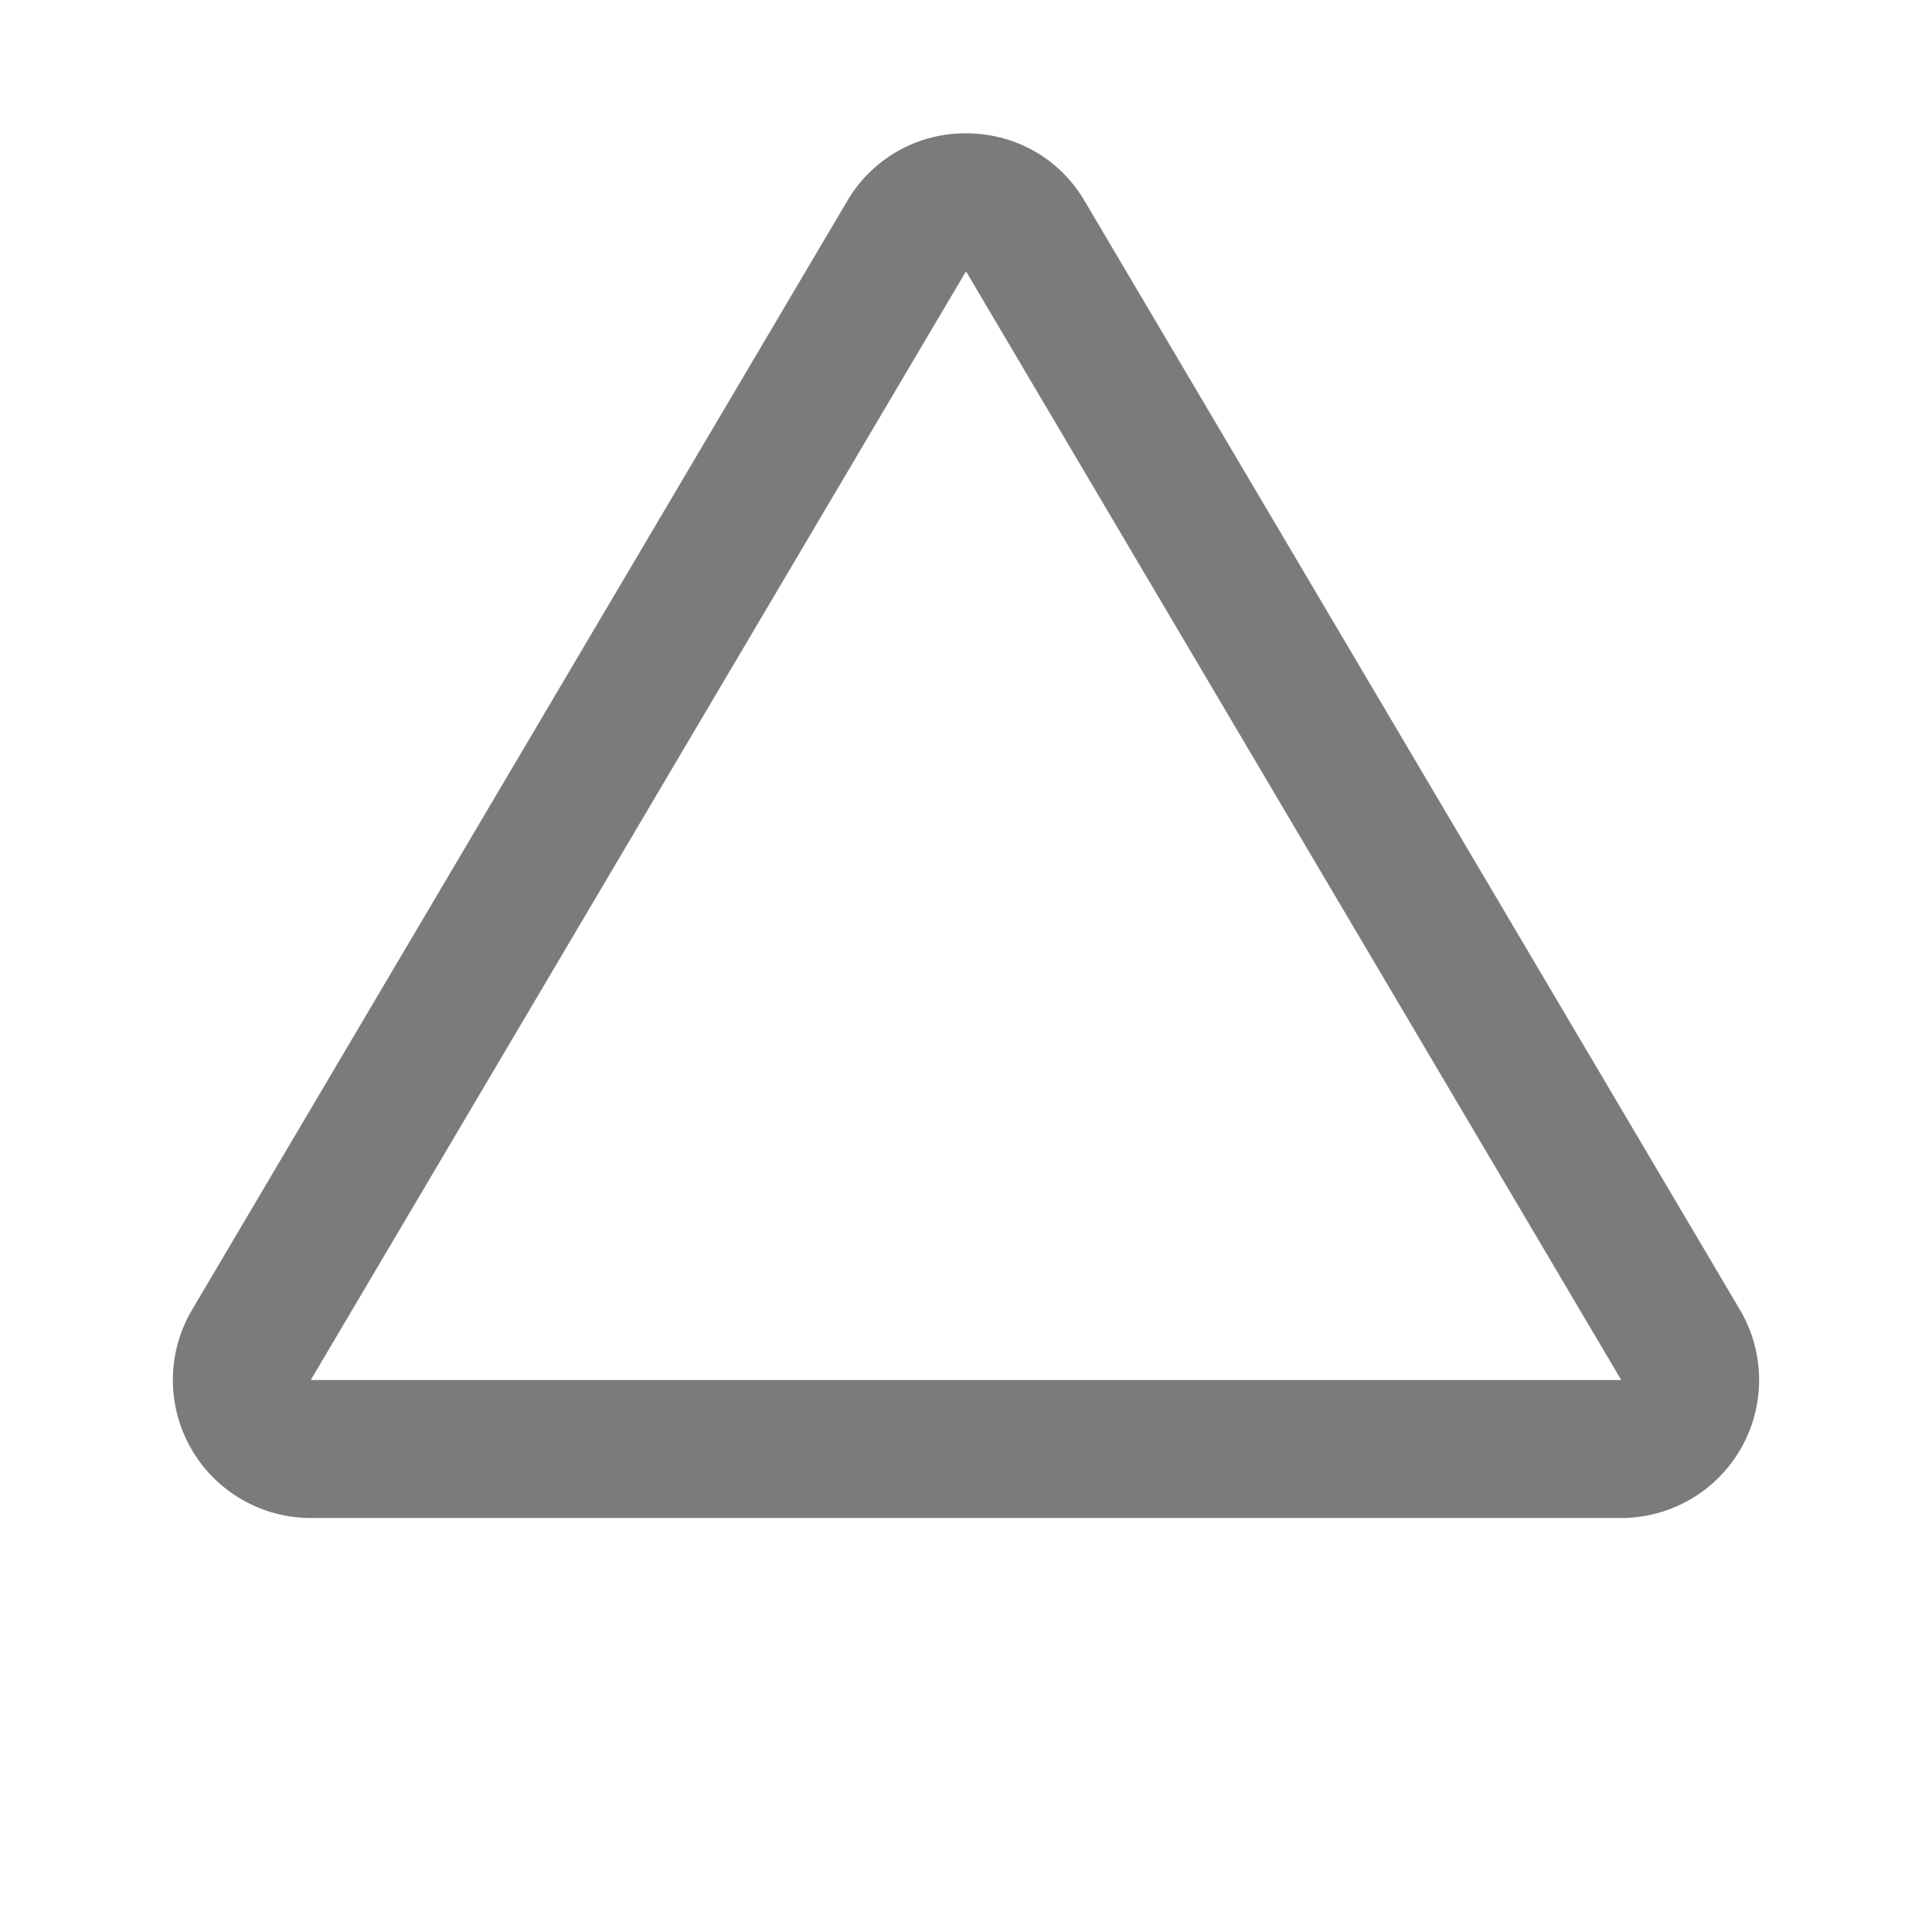 <svg xmlns="http://www.w3.org/2000/svg" width="14" height="14">
    <g data-name="다각형 85" style="fill:none">
        <path d="M5.639 1.457a1 1 0 0 1 1.722 0l4.748 8.034A1 1 0 0 1 11.248 11h-9.5a1 1 0 0 1-.856-1.509z" style="stroke:none" transform="translate(.5)"/>
        <path d="M6.5 1.966 1.752 10h9.496L6.5 1.966m0-1c.334 0 .667.163.86.491l4.748 8.034a1 1 0 0 1-.86 1.509H1.752a1 1 0 0 1-.86-1.509l4.747-8.034A.991.991 0 0 1 6.5.966z" style="fill:#7b7b7b;stroke:none" transform="translate(.5)"/>
    </g>
</svg>

